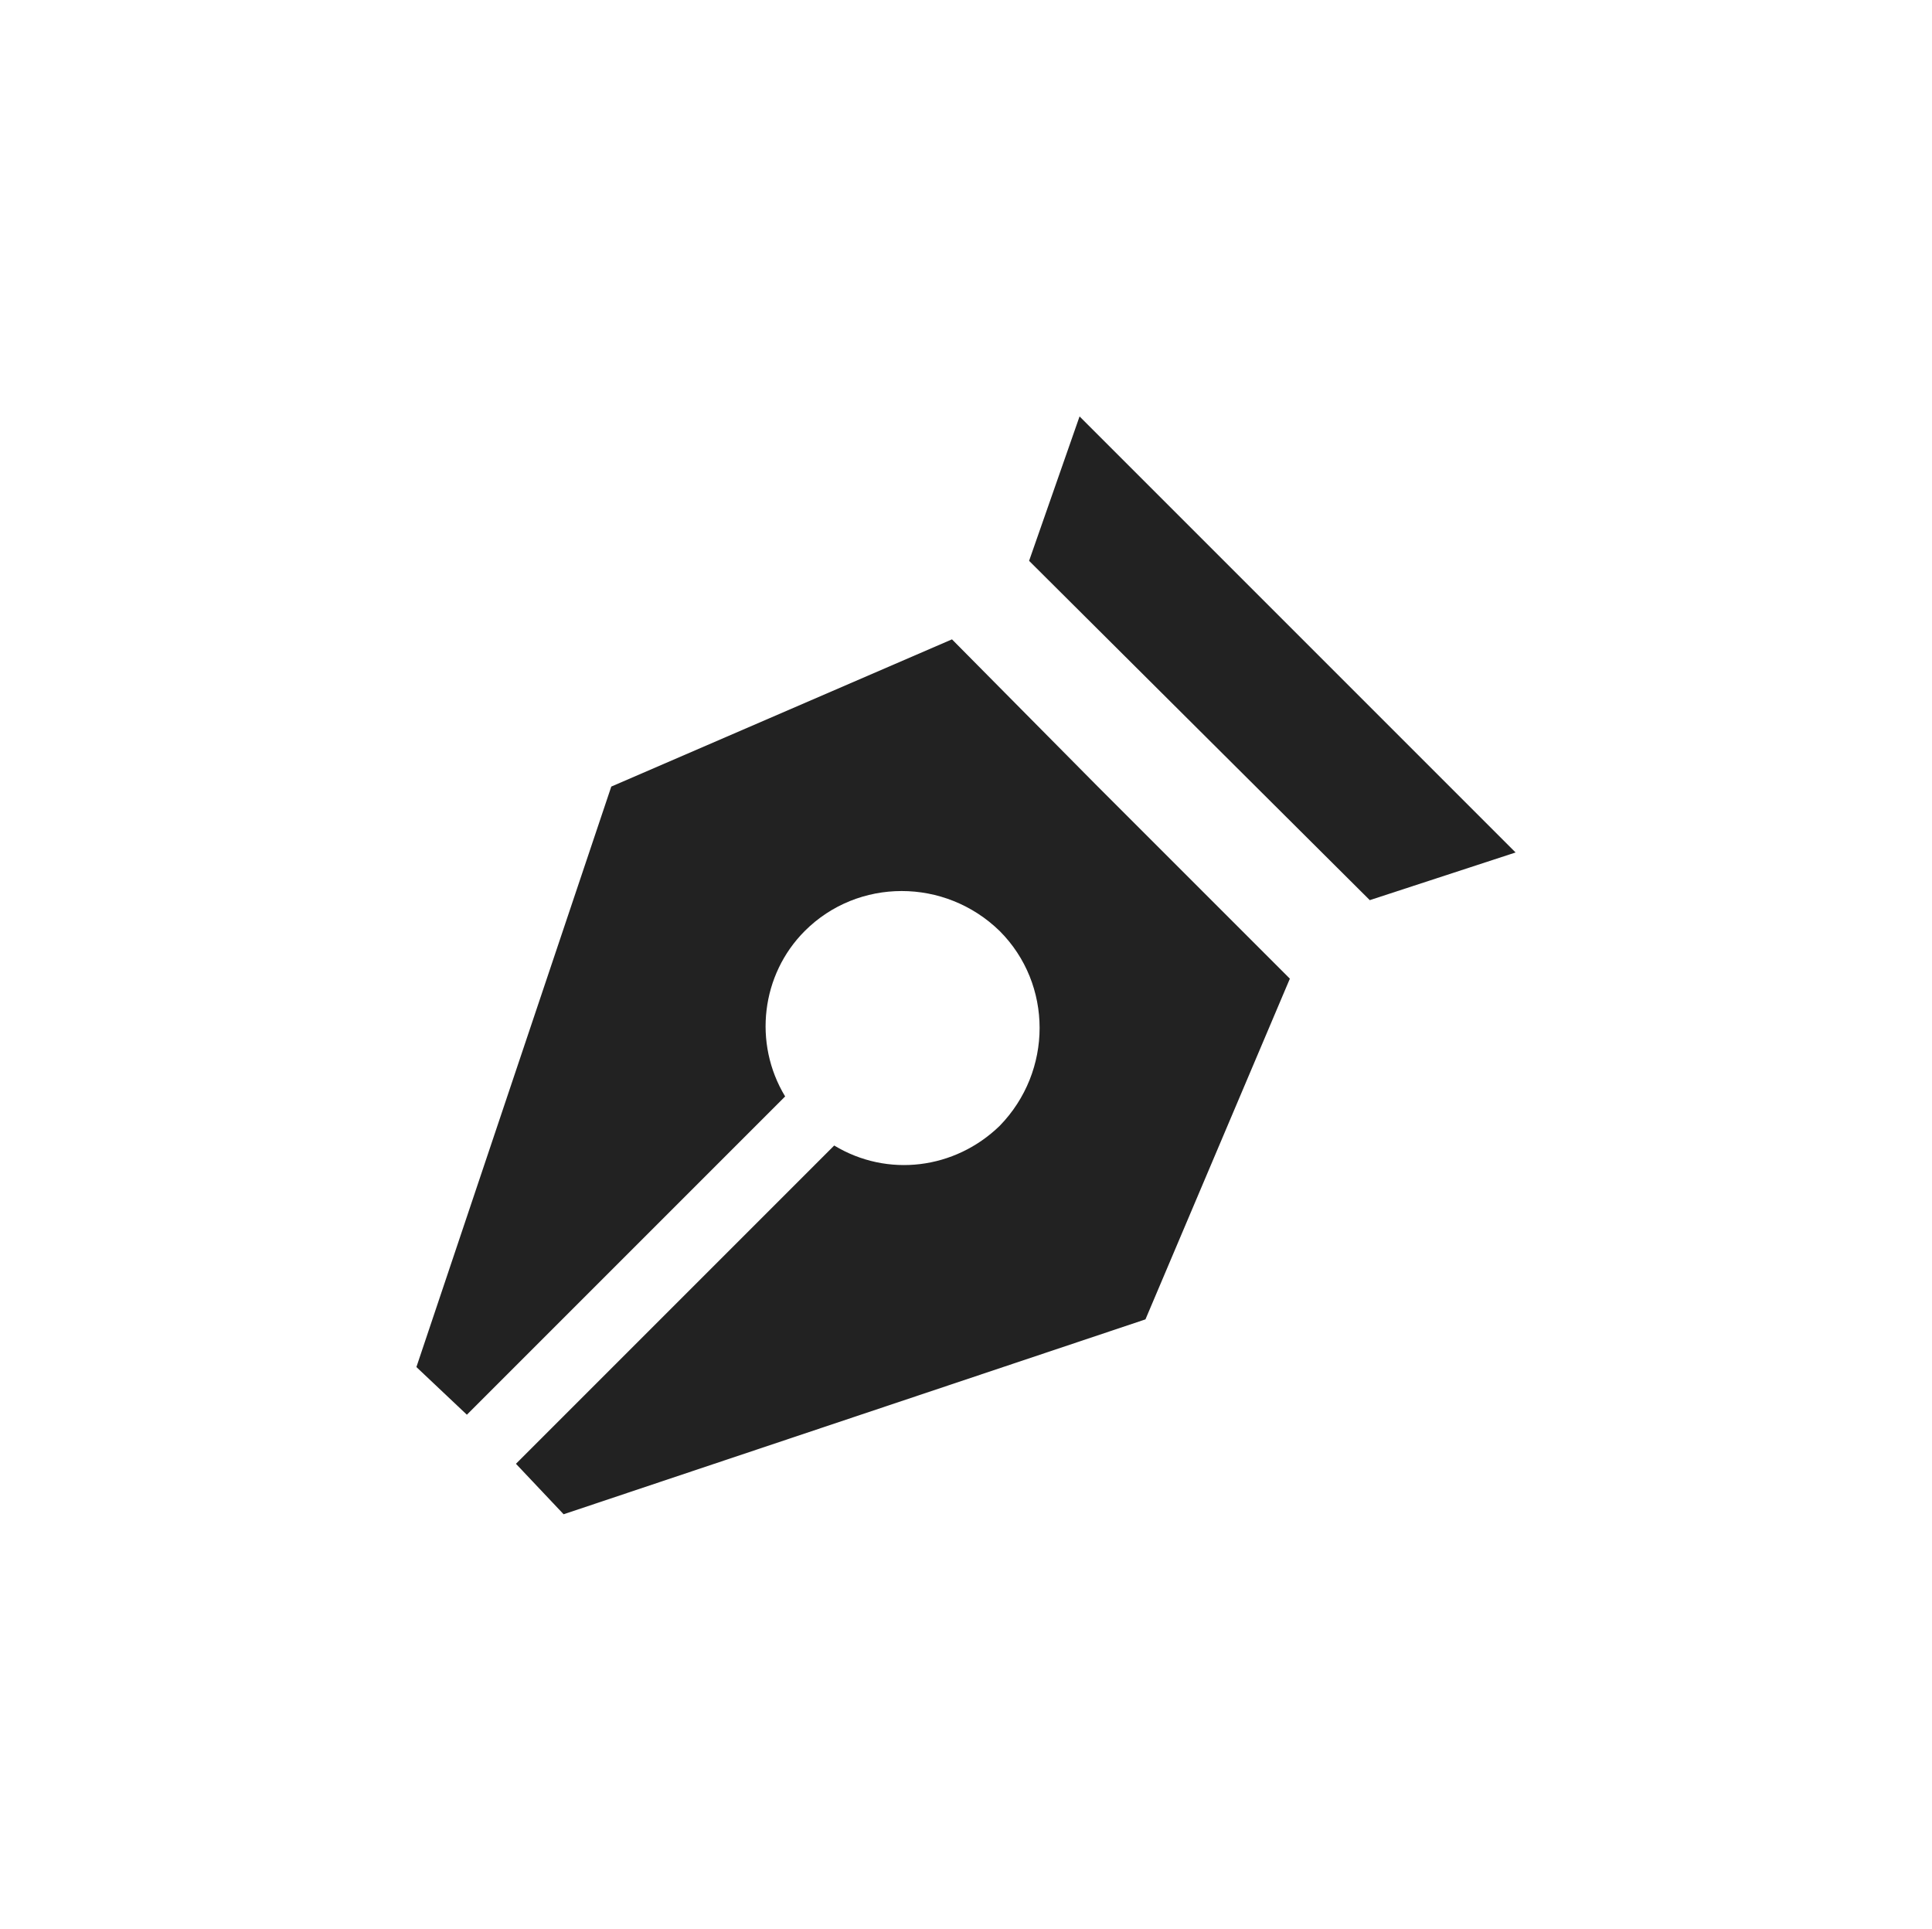 <?xml version="1.0" encoding="utf-8"?>
<!-- Generator: Adobe Illustrator 25.4.1, SVG Export Plug-In . SVG Version: 6.00 Build 0)  -->
<svg version="1.1" id="레이어_1" xmlns="http://www.w3.org/2000/svg" xmlns:xlink="http://www.w3.org/1999/xlink" x="0px"
	 y="0px" viewBox="0 0 137.8 137.6" style="enable-background:new 0 0 137.8 137.6;" xml:space="preserve">
<style type="text/css">
	.st0{fill-rule:evenodd;clip-rule:evenodd;fill:#222222;}
</style>
<g id="Layer_1">
	<path class="st0" d="M92,69.8L78.3,56.1L67.9,45.6L43.6,56.1L29.7,97.5l3.6,3.4L56,78.2c-2.3-3.8-1.7-8.7,1.4-11.8
		c3.8-3.8,10-3.8,13.9,0c3.8,3.8,3.8,10,0,13.9l0,0c-3.2,3.1-8,3.7-11.8,1.4l-22.7,22.7l3.4,3.6l41.5-13.9L92,69.8z"/>
	<polygon class="st0" points="77,29.7 108.1,60.8 97.7,64.2 73.4,40 	"/>
</g>
</svg>
